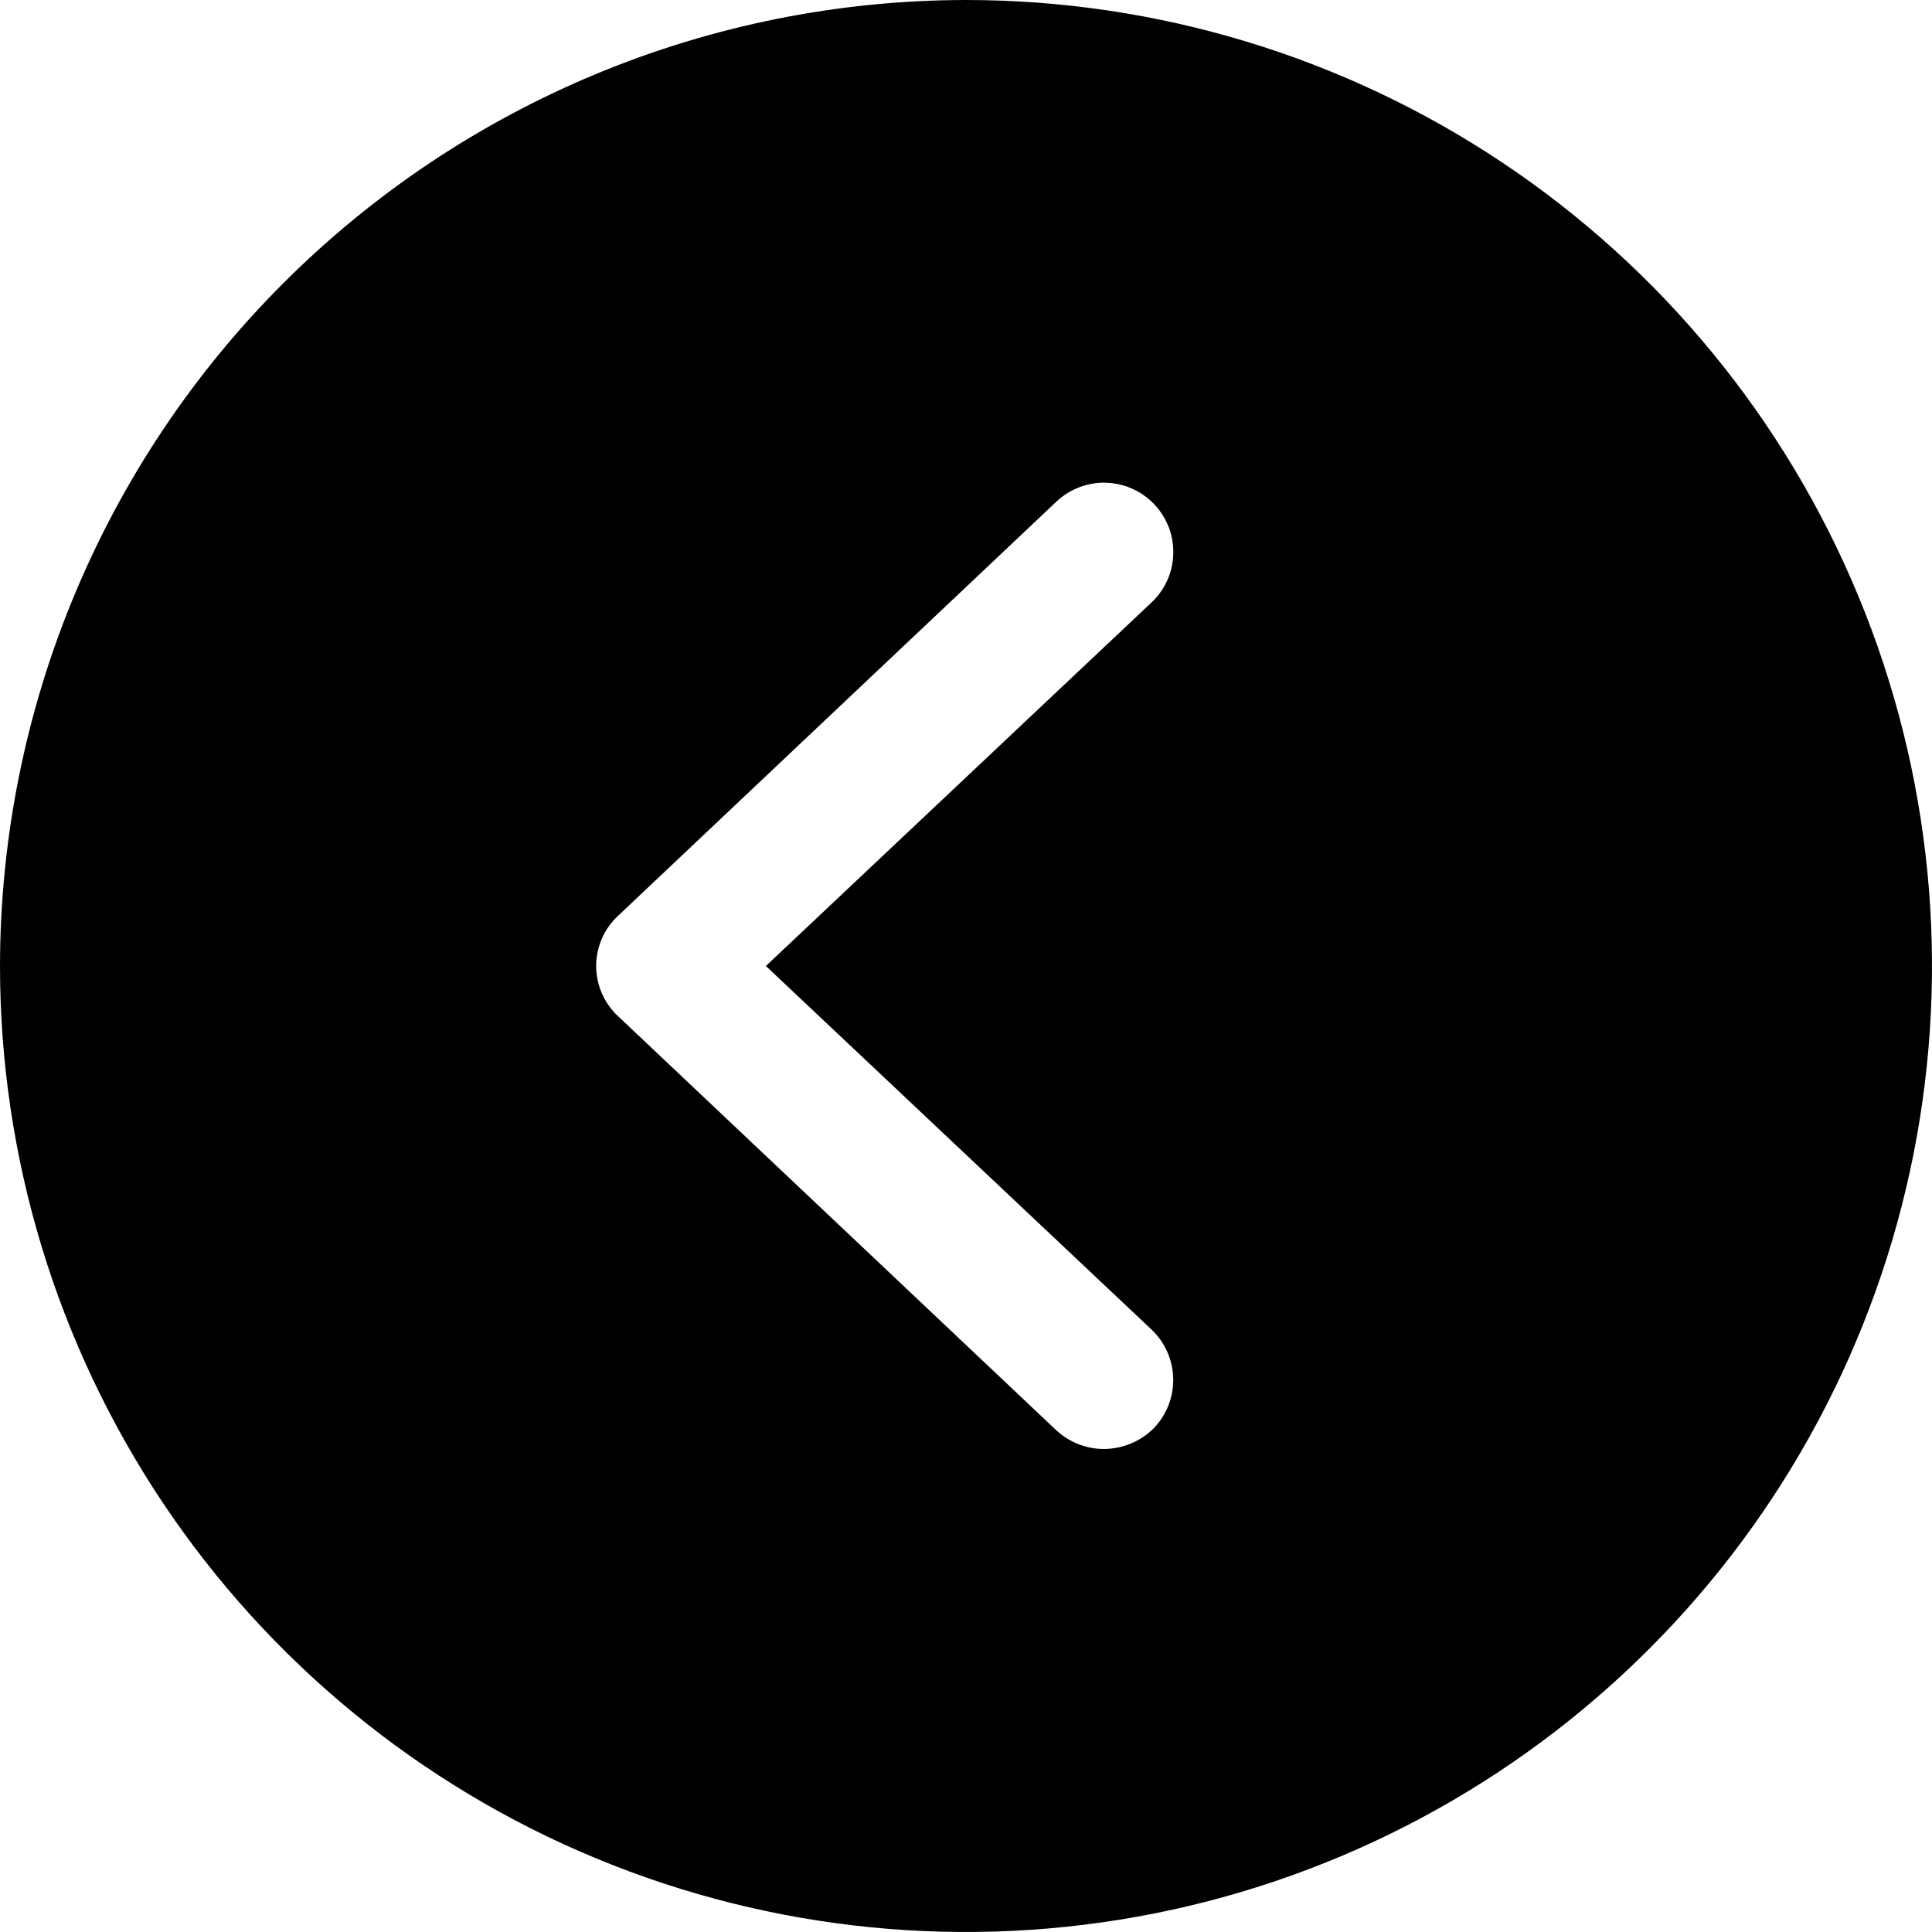 <svg width="28" height="28" viewBox="0 0 28 28" fill="none" xmlns="http://www.w3.org/2000/svg">
<path d="M14 0C16.769 0 19.476 0.821 21.778 2.359C24.08 3.898 25.875 6.084 26.934 8.642C27.994 11.201 28.271 14.015 27.731 16.731C27.191 19.447 25.857 21.942 23.899 23.899C21.942 25.857 19.447 27.191 16.731 27.731C14.015 28.271 11.201 27.994 8.642 26.934C6.084 25.875 3.898 24.08 2.359 21.778C0.821 19.476 -5.72205e-06 16.769 -5.72205e-06 14C0.004 10.288 1.48 6.73 4.105 4.105C6.73 1.48 10.288 0.004 14 0ZM8.96 14.73L15.31 20.73C15.498 20.903 15.744 21 16 21C16.136 20.999 16.271 20.971 16.396 20.918C16.521 20.865 16.635 20.787 16.73 20.69C16.912 20.496 17.01 20.238 17.003 19.972C16.995 19.706 16.883 19.453 16.69 19.27L11.1 14L16.69 8.73C16.884 8.547 16.997 8.295 17.004 8.028C17.008 7.896 16.985 7.765 16.939 7.642C16.891 7.519 16.821 7.406 16.73 7.31C16.639 7.214 16.531 7.137 16.41 7.083C16.29 7.029 16.16 7 16.028 6.996C15.762 6.988 15.504 7.087 15.31 7.27L8.96 13.27C8.859 13.363 8.779 13.476 8.724 13.601C8.669 13.727 8.64 13.863 8.64 14C8.64 14.137 8.669 14.273 8.724 14.399C8.779 14.524 8.859 14.637 8.96 14.73Z" fill="black"/>
</svg>
